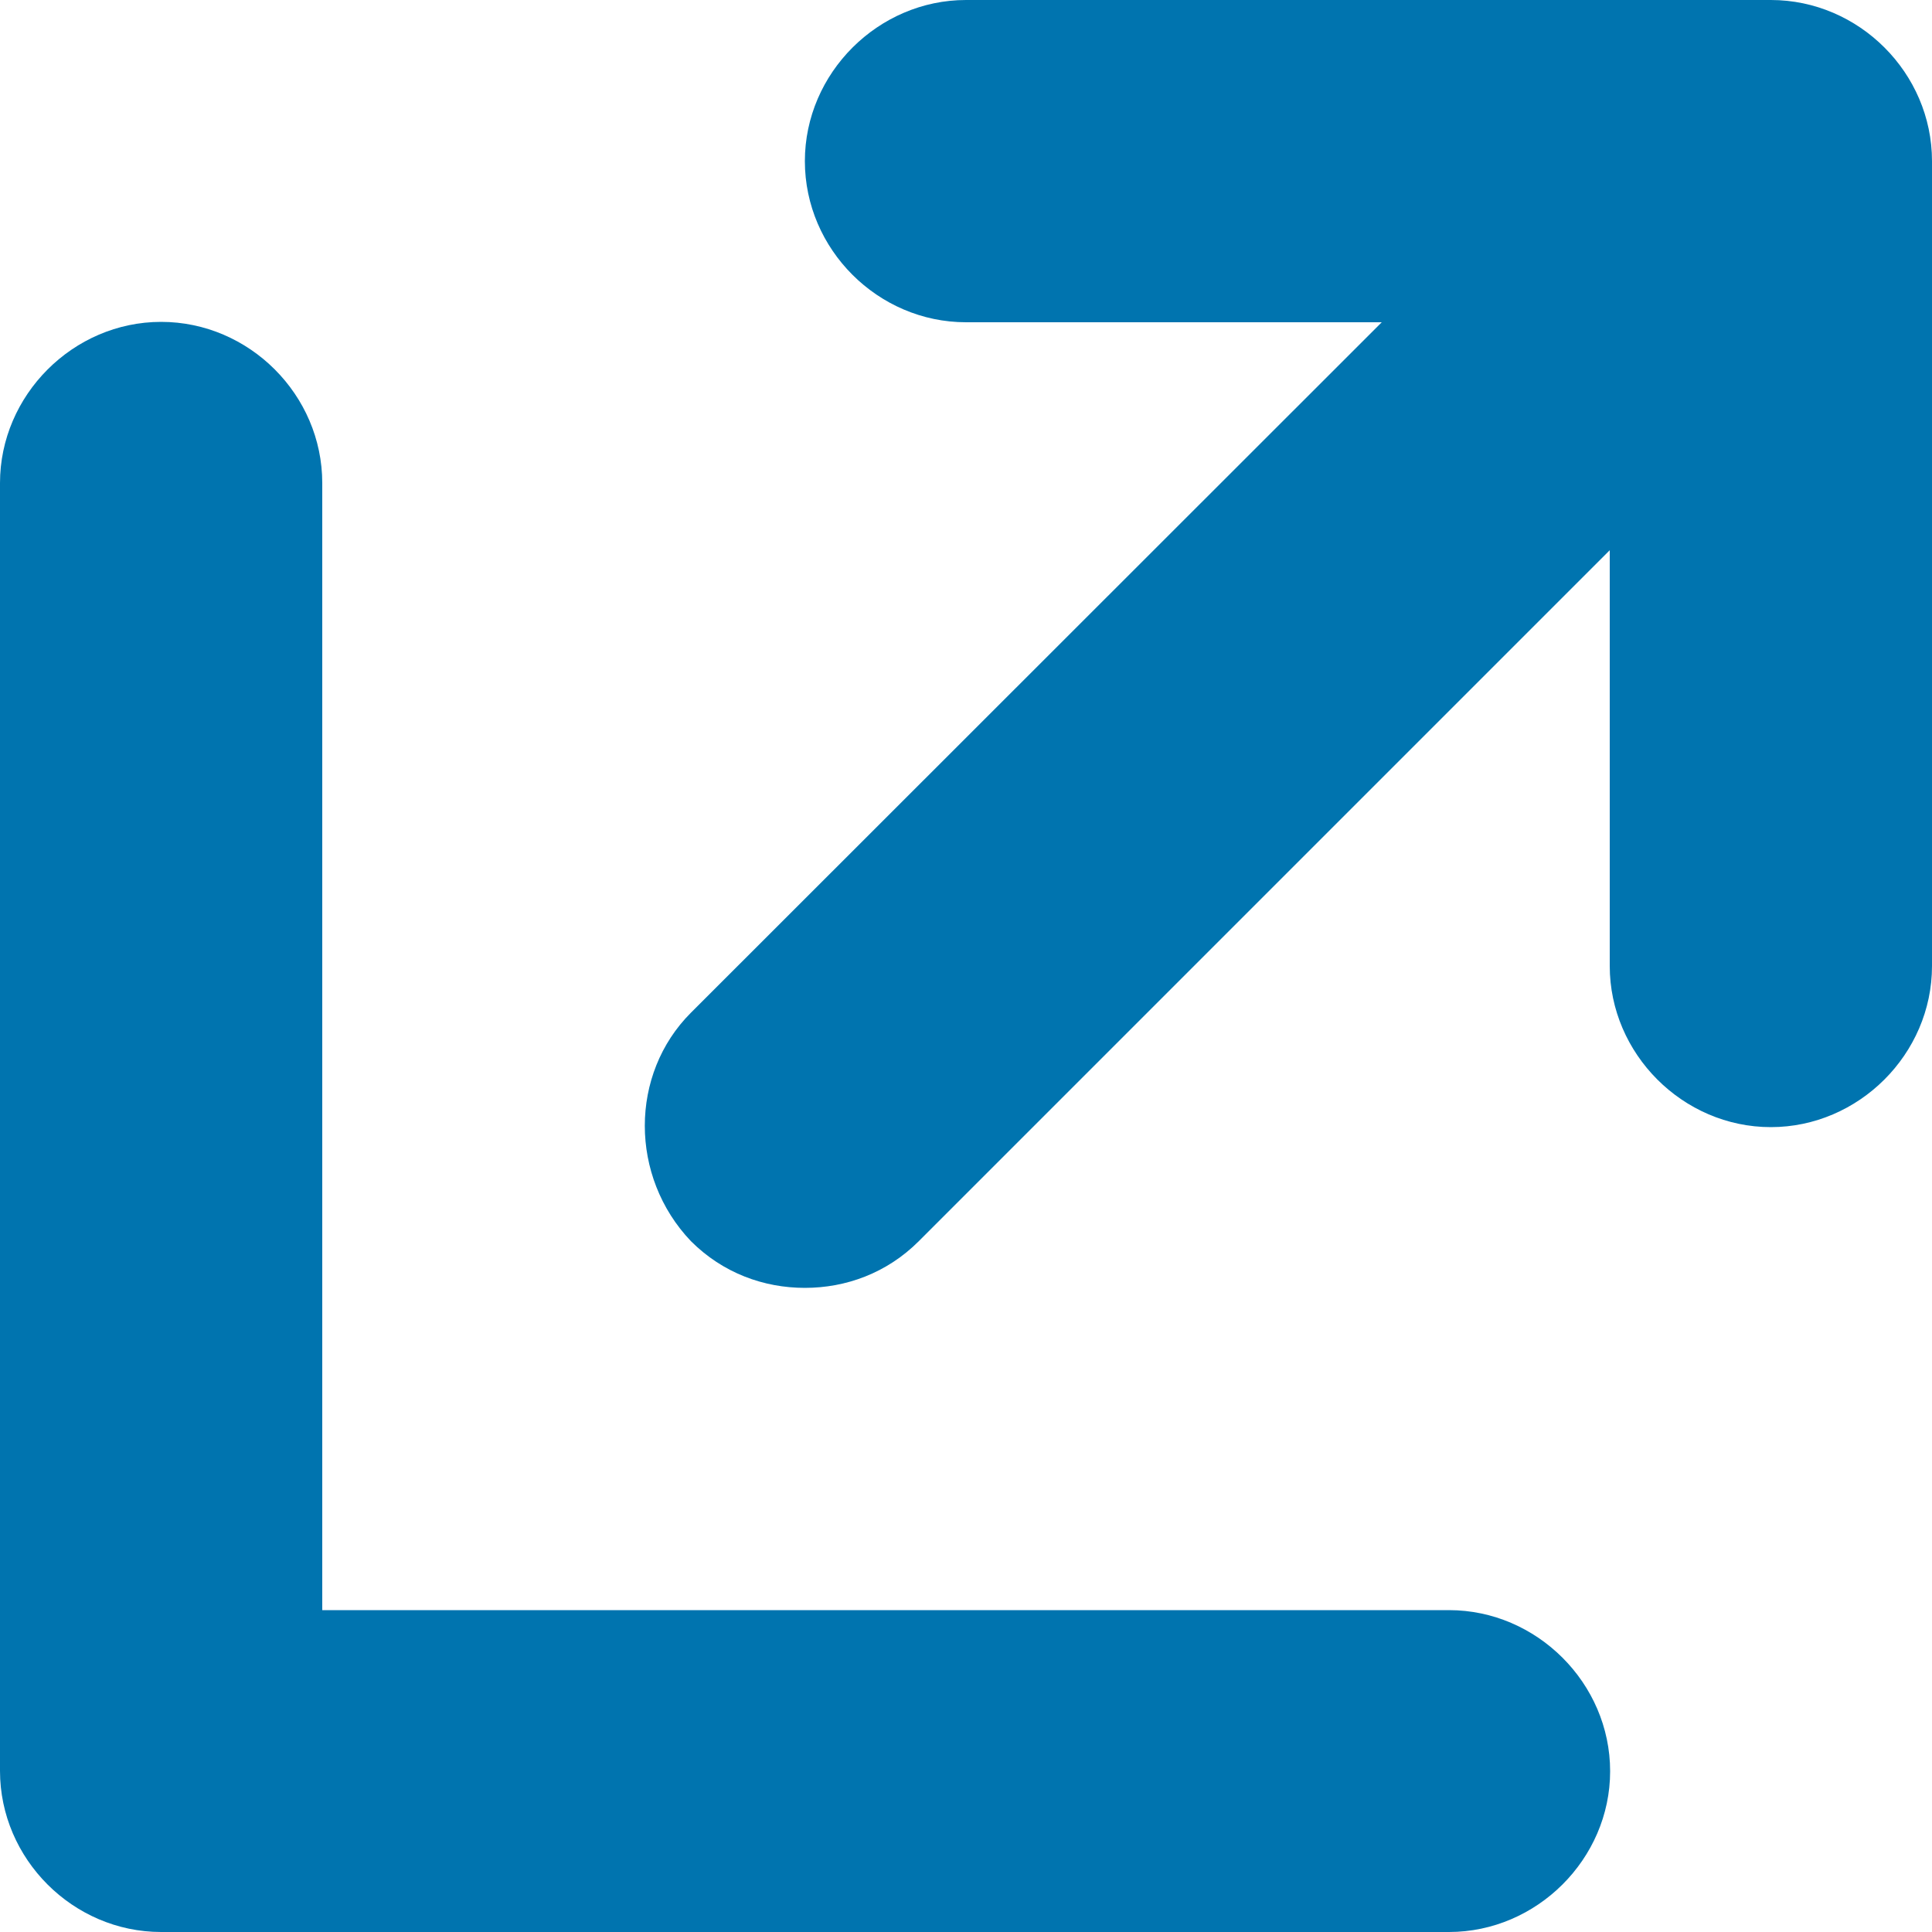 <?xml version="1.0" encoding="utf-8"?>
<!-- Generator: Adobe Illustrator 21.1.0, SVG Export Plug-In . SVG Version: 6.00 Build 0)  -->
<svg version="1.1" id="Calque_1" xmlns="http://www.w3.org/2000/svg" xmlns:xlink="http://www.w3.org/1999/xlink" x="0px" y="0px"
	 viewBox="0 0 500 500" style="enable-background:new 0 0 500 500;" xml:space="preserve">
<style type="text/css">
	.st0{fill:#0074AF;}
</style>
<g>
	<path class="st0" d="M458.3,0H250c-22.7,0-41.7,18.9-41.7,41.7s18.9,41.7,41.7,41.7h107.6L178.8,262.1c-15.9,15.9-15.9,42.4,0,59.1
		c8.3,8.3,18.9,12.1,29.5,12.1c10.6,0,21.2-3.8,29.5-12.1l178.8-178.8V250c0,22.7,18.9,41.7,41.7,41.7c22.7,0,41.7-18.9,41.7-41.7
		V41.7C500,18.9,481.1,0,458.3,0z"/>
	<path class="st0" d="M375,500H41.7C18.9,500,0,481.1,0,458.3V125c0-22.7,18.9-41.7,41.7-41.7s41.7,18.9,41.7,41.7v291.7H375
		c22.7,0,41.7,18.9,41.7,41.7C416.7,481.1,397.7,500,375,500z"/>
</g>
</svg>
